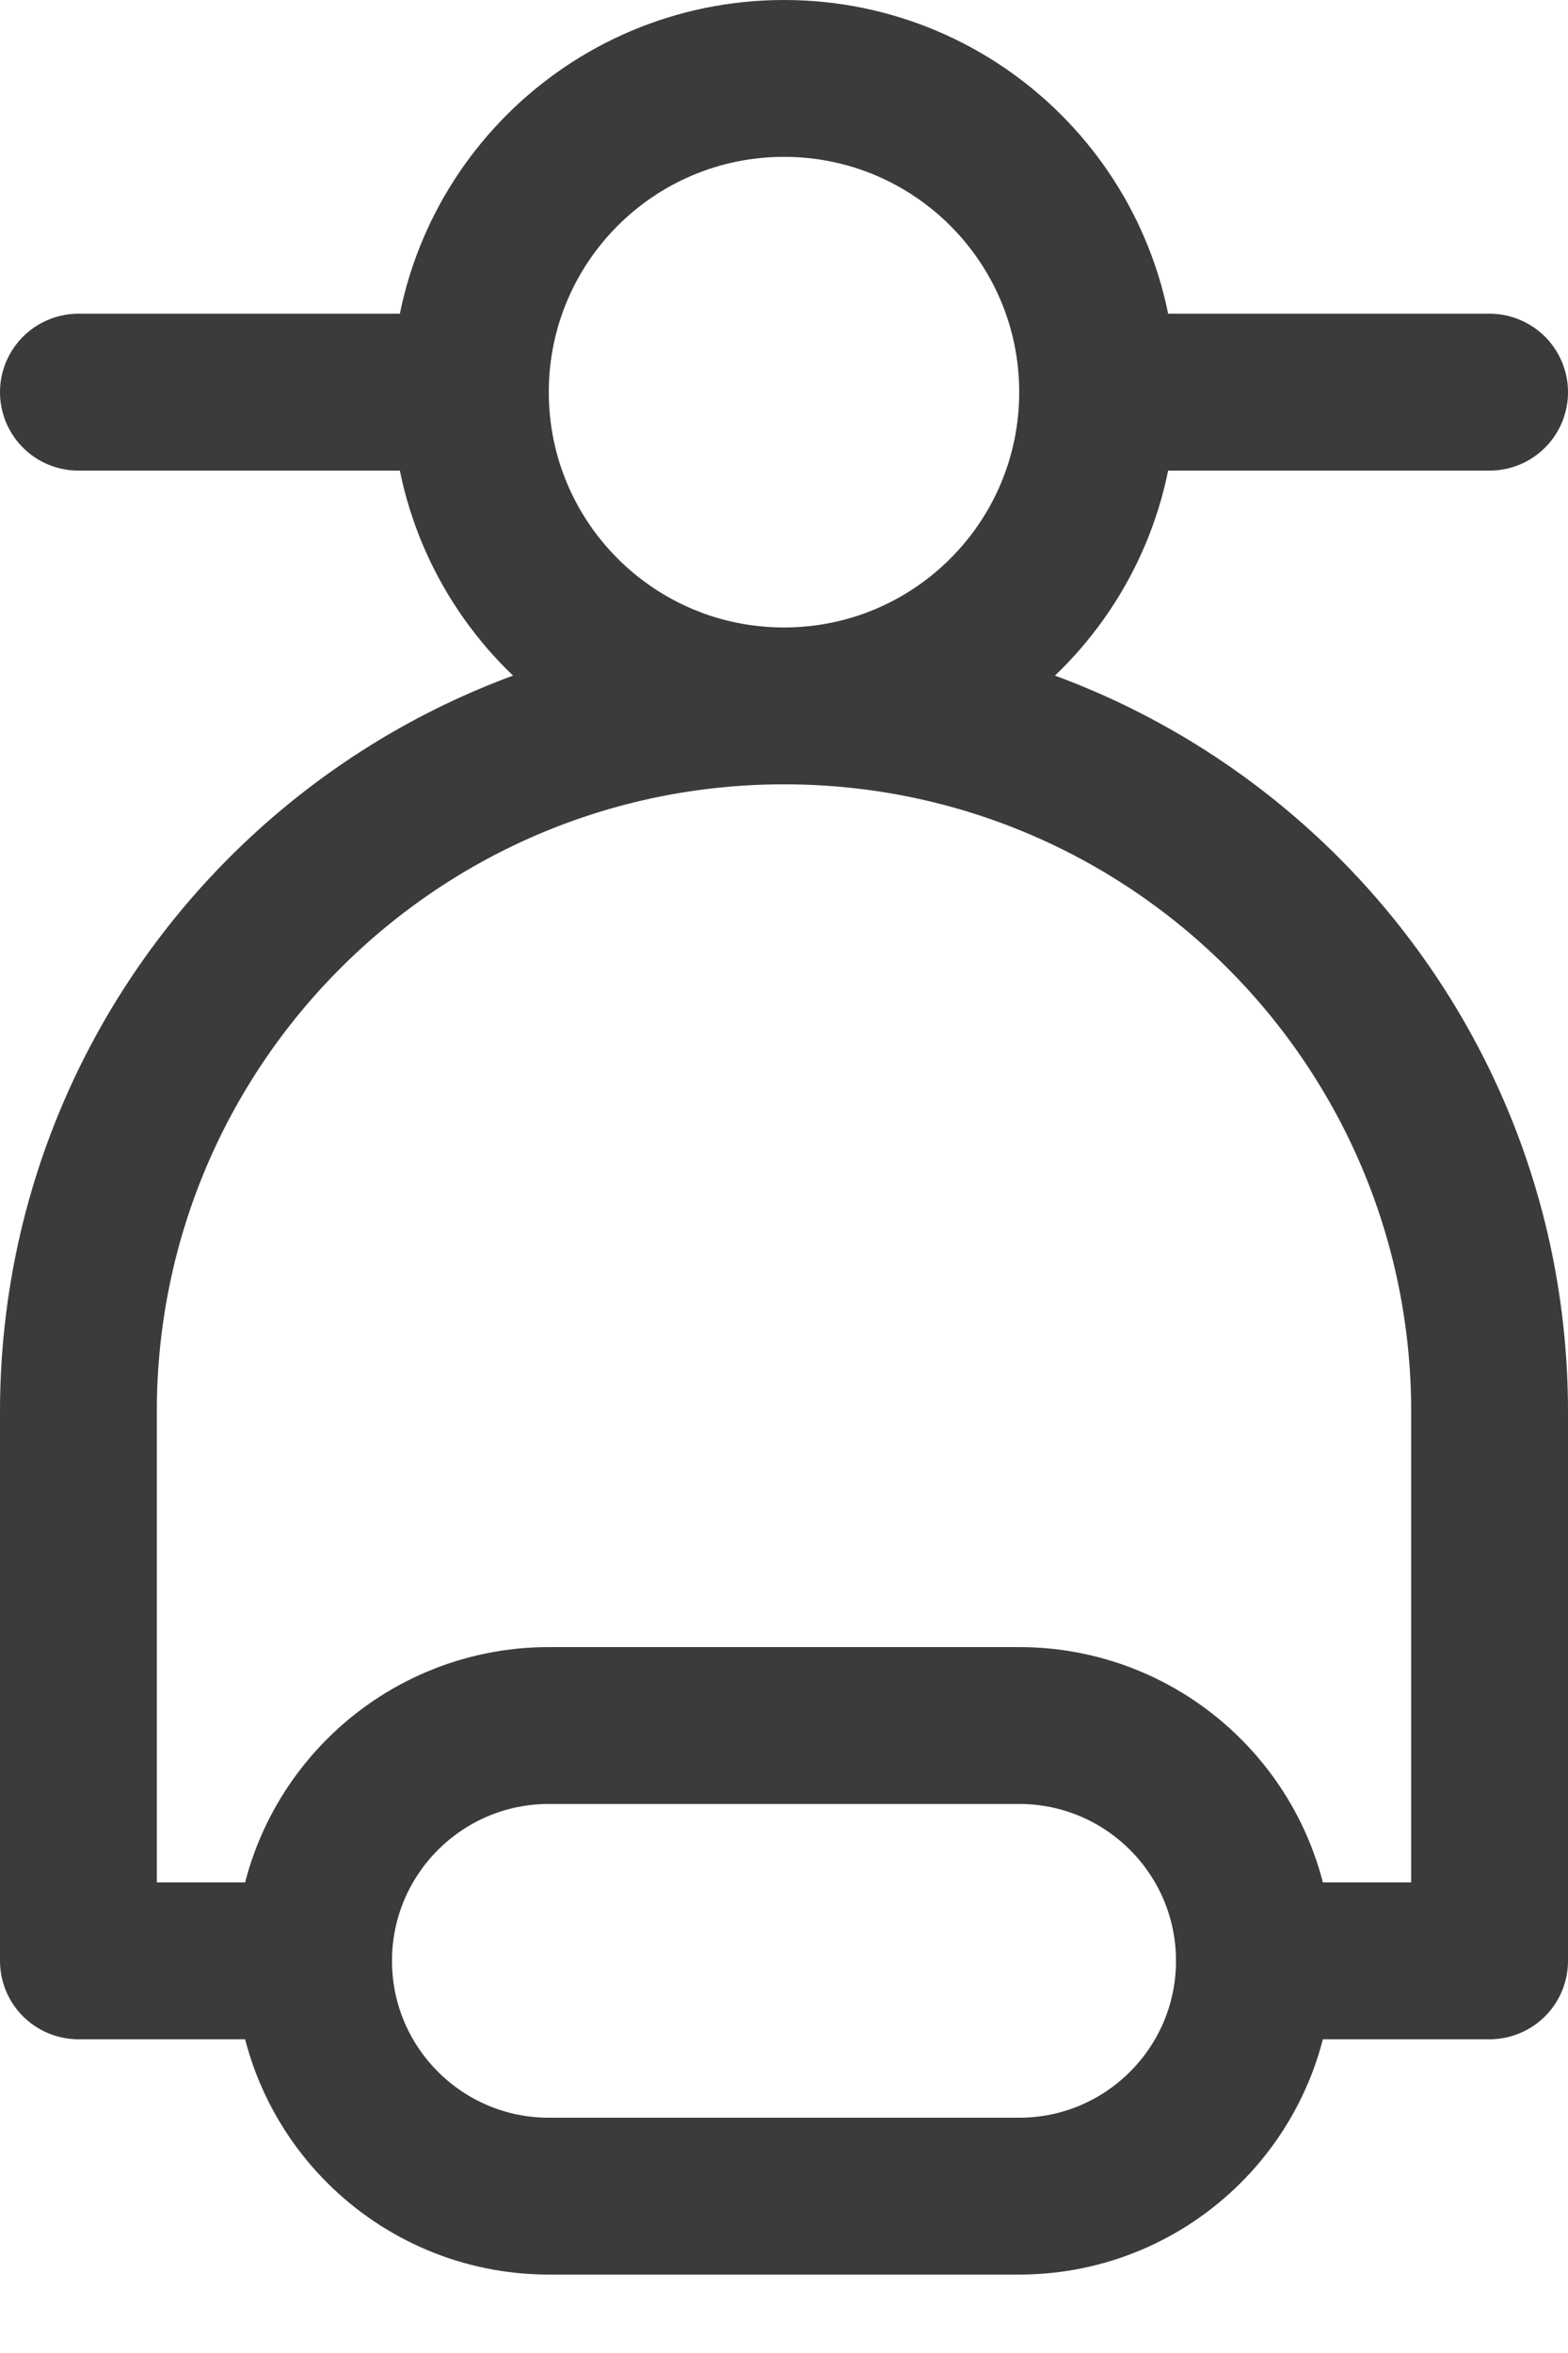 <svg width="10" height="15" viewBox="0 0 10 15" fill="none" xmlns="http://www.w3.org/2000/svg">
<path d="M2 12.5H0.5V9C0.5 6.515 2.515 4.5 5 4.5C7.485 4.5 9.5 6.515 9.5 9V12.5H8" stroke="#3B3B3B" stroke-miterlimit="10" stroke-linecap="round" stroke-linejoin="round"/>
<path d="M0.5 2.5H3" stroke="#3B3B3B" stroke-miterlimit="10" stroke-linecap="round" stroke-linejoin="round"/>
<path d="M9.5 2.5H7" stroke="#3B3B3B" stroke-miterlimit="10" stroke-linecap="round" stroke-linejoin="round"/>
<path d="M2 12.5C2 11.672 2.672 11 3.5 11L6.5 11C7.328 11 8 11.672 8 12.5C8 13.328 7.328 14 6.5 14L3.5 14C2.672 14 2 13.328 2 12.5Z" stroke="#3B3B3B" stroke-miterlimit="10" stroke-linecap="round" stroke-linejoin="round"/>
<path d="M5 4.5C6.105 4.5 7 3.605 7 2.5C7 1.395 6.105 0.5 5 0.5C3.895 0.5 3 1.395 3 2.5C3 3.605 3.895 4.5 5 4.5Z" stroke="#3B3B3B" stroke-miterlimit="10" stroke-linecap="round" stroke-linejoin="round"/>
</svg>
